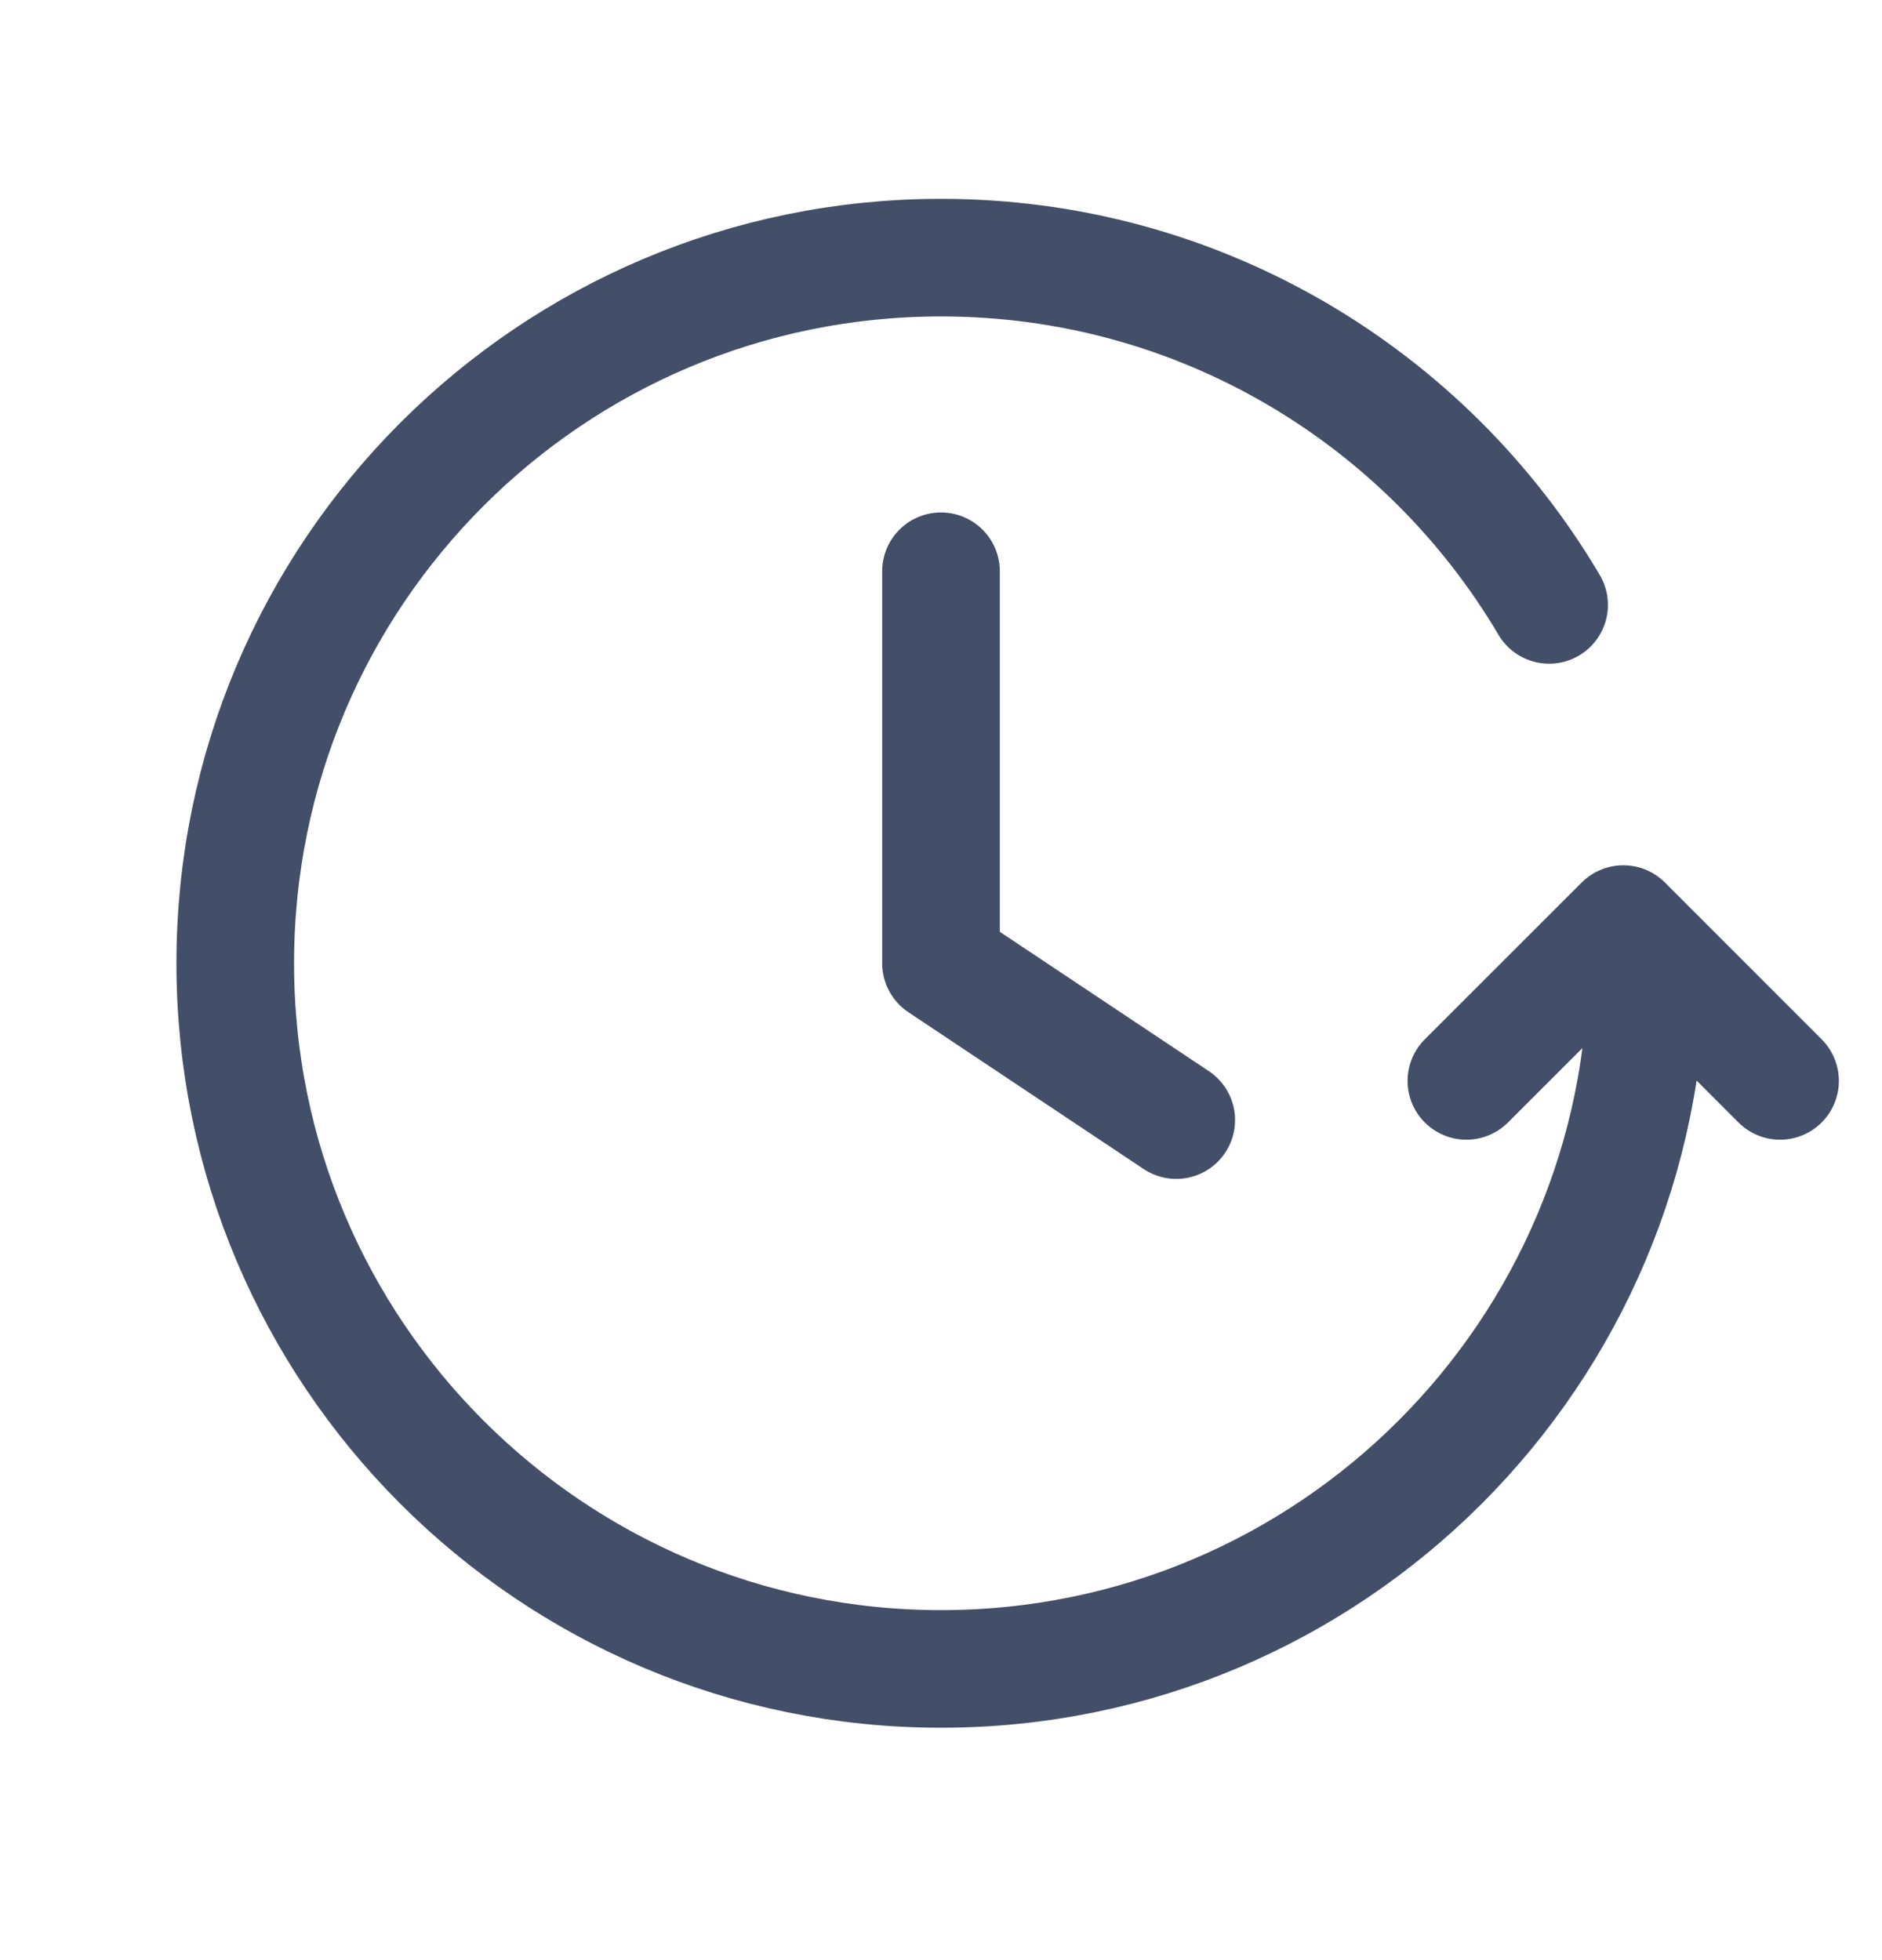 <svg width="24" height="25" viewBox="0 0 24 25" fill="none" stroke="#434F68" xmlns="http://www.w3.org/2000/svg">
<path d="M22.7 13.786L20.701 11.786L18.7 13.786M21 12.286C21 17.256 16.971 21.286 12 21.286C7.029 21.286 3 17.256 3 12.286C3 7.315 7.029 3.286 12 3.286C15.302 3.286 18.189 5.064 19.755 7.715M12 7.286V12.286L15 14.286" stroke-width="1.5" stroke-linecap="round" stroke-linejoin="round"/>
</svg>
